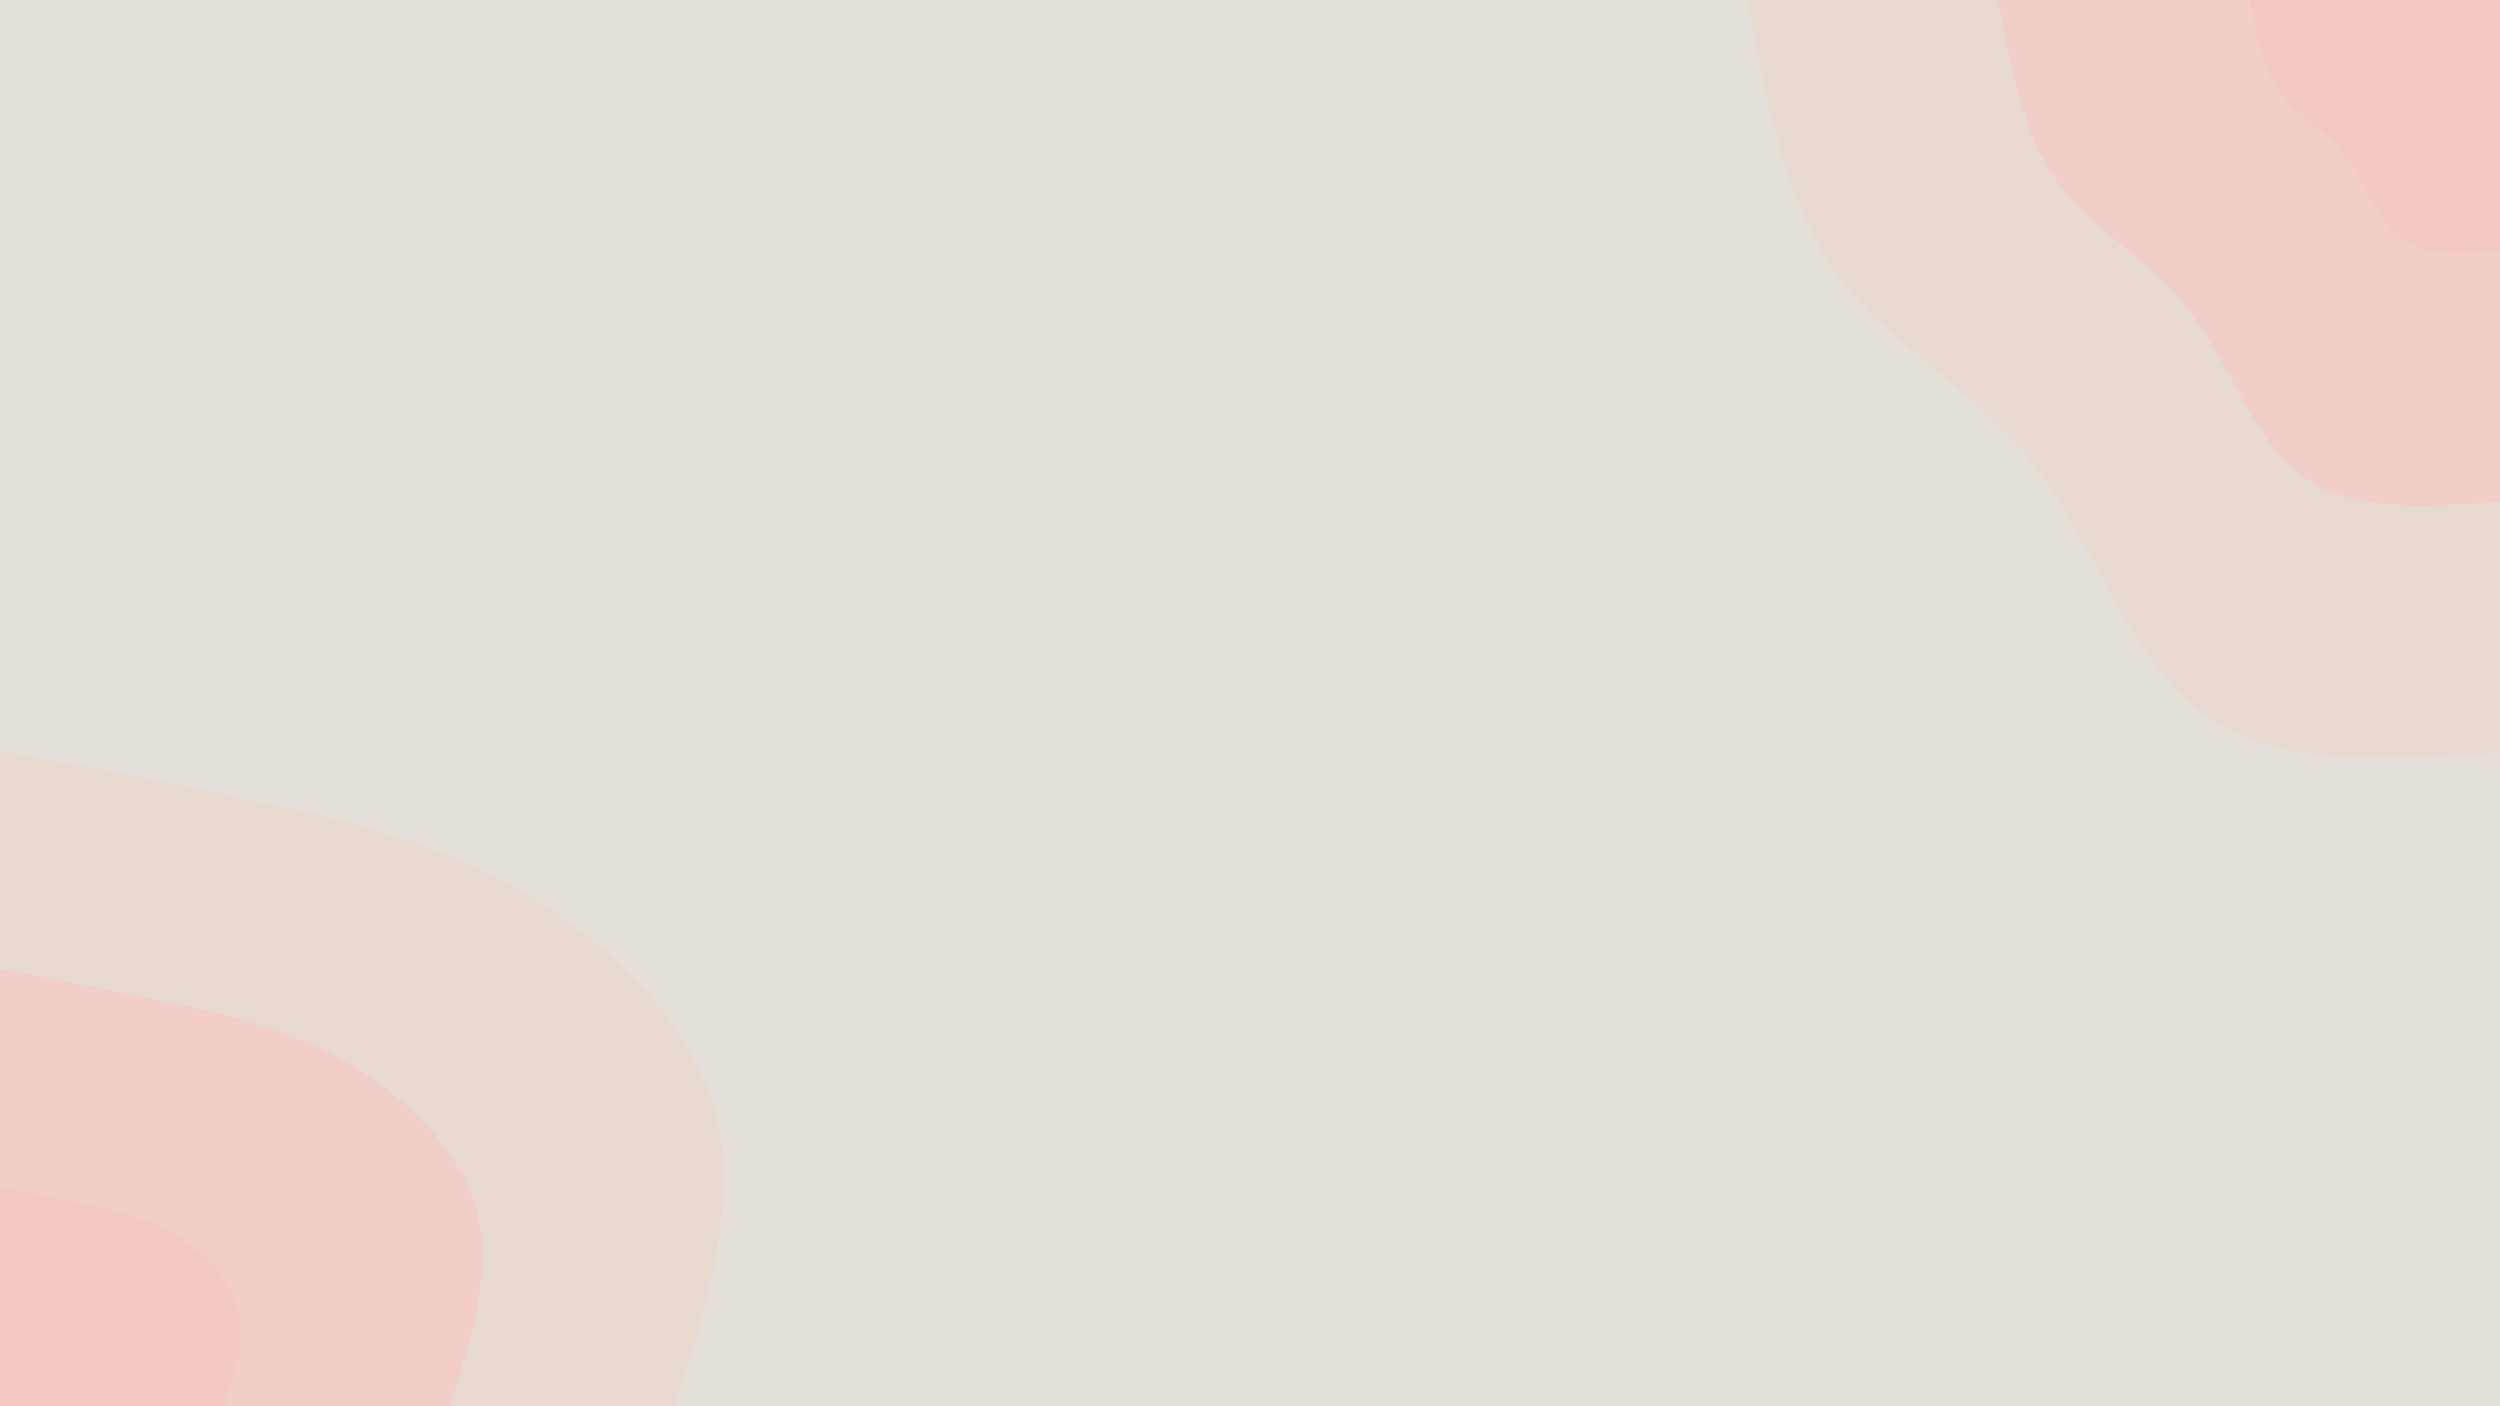 <svg id="visual" viewBox="0 0 1920 1080" width="1920" height="1080" xmlns="http://www.w3.org/2000/svg" xmlns:xlink="http://www.w3.org/1999/xlink" version="1.1"><rect x="0" y="0" width="1920" height="1080" fill="#e5dfd9"></rect><defs><linearGradient id="grad1_0" x1="43.8%" y1="0%" x2="100%" y2="100%"><stop offset="14.444%" stop-color="#f5c8c8" stop-opacity="1"></stop><stop offset="85.556%" stop-color="#f5c8c8" stop-opacity="1"></stop></linearGradient></defs><defs><linearGradient id="grad1_1" x1="43.8%" y1="0%" x2="100%" y2="100%"><stop offset="14.444%" stop-color="#f5c8c8" stop-opacity="1"></stop><stop offset="85.556%" stop-color="#edd4cb" stop-opacity="1"></stop></linearGradient></defs><defs><linearGradient id="grad1_2" x1="43.8%" y1="0%" x2="100%" y2="100%"><stop offset="14.444%" stop-color="#e5dfd9" stop-opacity="1"></stop><stop offset="85.556%" stop-color="#edd4cb" stop-opacity="1"></stop></linearGradient></defs><defs><linearGradient id="grad2_0" x1="0%" y1="0%" x2="56.3%" y2="100%"><stop offset="14.444%" stop-color="#f5c8c8" stop-opacity="1"></stop><stop offset="85.556%" stop-color="#f5c8c8" stop-opacity="1"></stop></linearGradient></defs><defs><linearGradient id="grad2_1" x1="0%" y1="0%" x2="56.3%" y2="100%"><stop offset="14.444%" stop-color="#edd4cb" stop-opacity="1"></stop><stop offset="85.556%" stop-color="#f5c8c8" stop-opacity="1"></stop></linearGradient></defs><defs><linearGradient id="grad2_2" x1="0%" y1="0%" x2="56.3%" y2="100%"><stop offset="14.444%" stop-color="#edd4cb" stop-opacity="1"></stop><stop offset="85.556%" stop-color="#e5dfd9" stop-opacity="1"></stop></linearGradient></defs><g transform="translate(1920, 0)"><path d="M0 578C-85.4 584.1 -170.8 590.3 -227.3 548.8C-283.8 507.3 -311.4 418.2 -357.8 357.8C-404.1 297.4 -469.2 265.7 -509.1 210.9C-548.9 156 -563.4 78 -578 0L0 0Z" fill="#e8dad1"></path><path d="M0 385.3C-56.9 389.4 -113.9 393.5 -151.5 365.9C-189.2 338.2 -207.6 278.8 -238.5 238.5C-269.4 198.3 -312.8 177.1 -339.4 140.6C-365.9 104 -375.6 52 -385.3 0L0 0Z" fill="#f1cec8"></path><path d="M0 192.7C-28.5 194.7 -56.9 196.8 -75.8 182.9C-94.6 169.1 -103.8 139.4 -119.3 119.3C-134.7 99.1 -156.4 88.6 -169.7 70.3C-183 52 -187.8 26 -192.7 0L0 0Z" fill="#f5c8c8"></path></g><g transform="translate(0, 1080)"><path d="M0 -504C63.1 -491.8 126.1 -479.6 192.9 -465.6C259.6 -451.7 330 -436 397.4 -397.4C464.8 -358.8 529.2 -297.4 548.8 -227.3C568.4 -157.3 543.2 -78.6 518 0L0 0Z" fill="#e8dad1"></path><path d="M0 -336C42 -327.9 84.1 -319.7 128.6 -310.4C173.1 -301.1 220 -290.6 264.9 -264.9C309.9 -239.2 352.8 -198.2 365.9 -151.5C378.9 -104.8 362.1 -52.4 345.3 0L0 0Z" fill="#f1cec8"></path><path d="M0 -168C21 -163.9 42 -159.9 64.3 -155.2C86.5 -150.6 110 -145.3 132.5 -132.5C154.9 -119.6 176.4 -99.1 182.9 -75.8C189.5 -52.4 181.1 -26.2 172.7 0L0 0Z" fill="#f5c8c8"></path></g></svg>